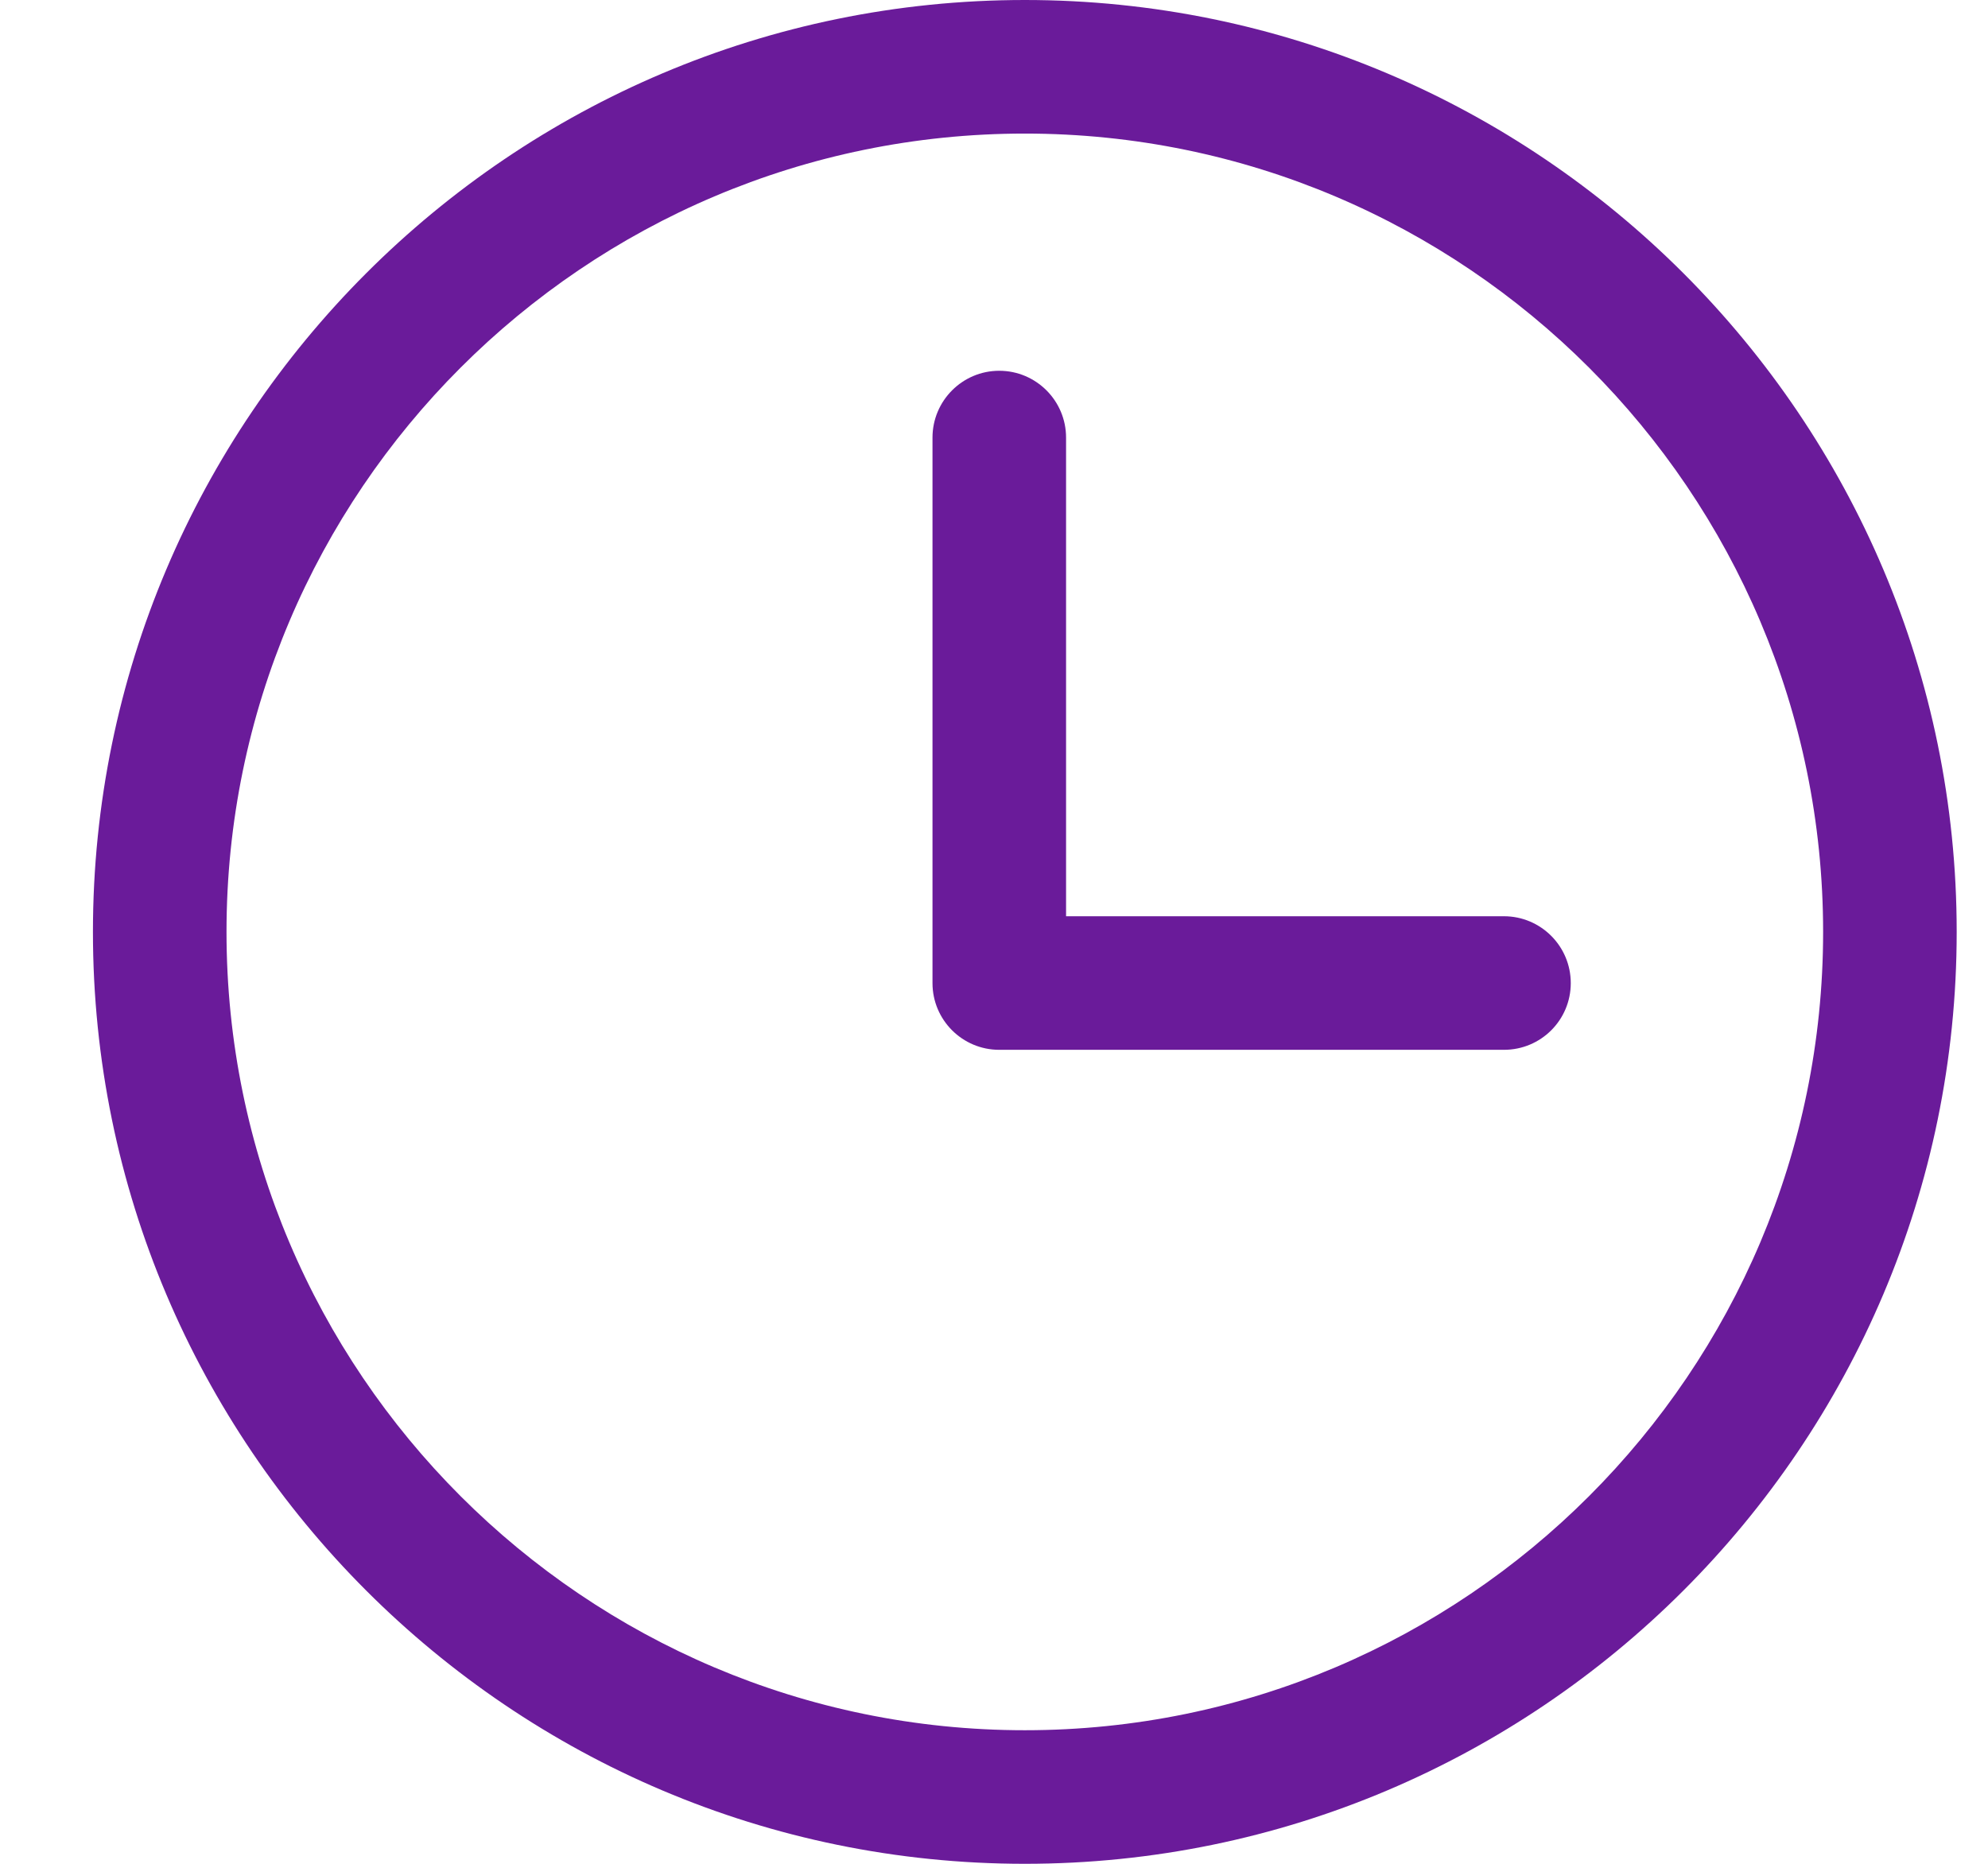 <svg width="16" height="15" viewBox="0 0 16 15" fill="none" xmlns="http://www.w3.org/2000/svg">
<path d="M8.248 0C4.113 0 0.748 3.364 0.748 7.5C0.748 11.636 4.113 15 8.248 15C12.383 15 15.748 11.635 15.748 7.5C15.748 3.364 12.383 0 8.248 0ZM8.248 13.925C4.705 13.925 1.823 11.043 1.823 7.5C1.823 3.957 4.705 1.075 8.248 1.075C11.791 1.075 14.673 3.957 14.673 7.5C14.673 11.043 11.791 13.925 8.248 13.925Z" fill="#6A1B9A"/>
<path d="M12.104 7.374H8.58V3.522C8.58 3.225 8.339 2.984 8.042 2.984C7.746 2.984 7.505 3.225 7.505 3.522V7.912C7.505 8.209 7.746 8.449 8.042 8.449H12.104C12.402 8.449 12.642 8.209 12.642 7.912C12.642 7.615 12.401 7.374 12.104 7.374Z" fill="#6A1B9A"/>
</svg>
